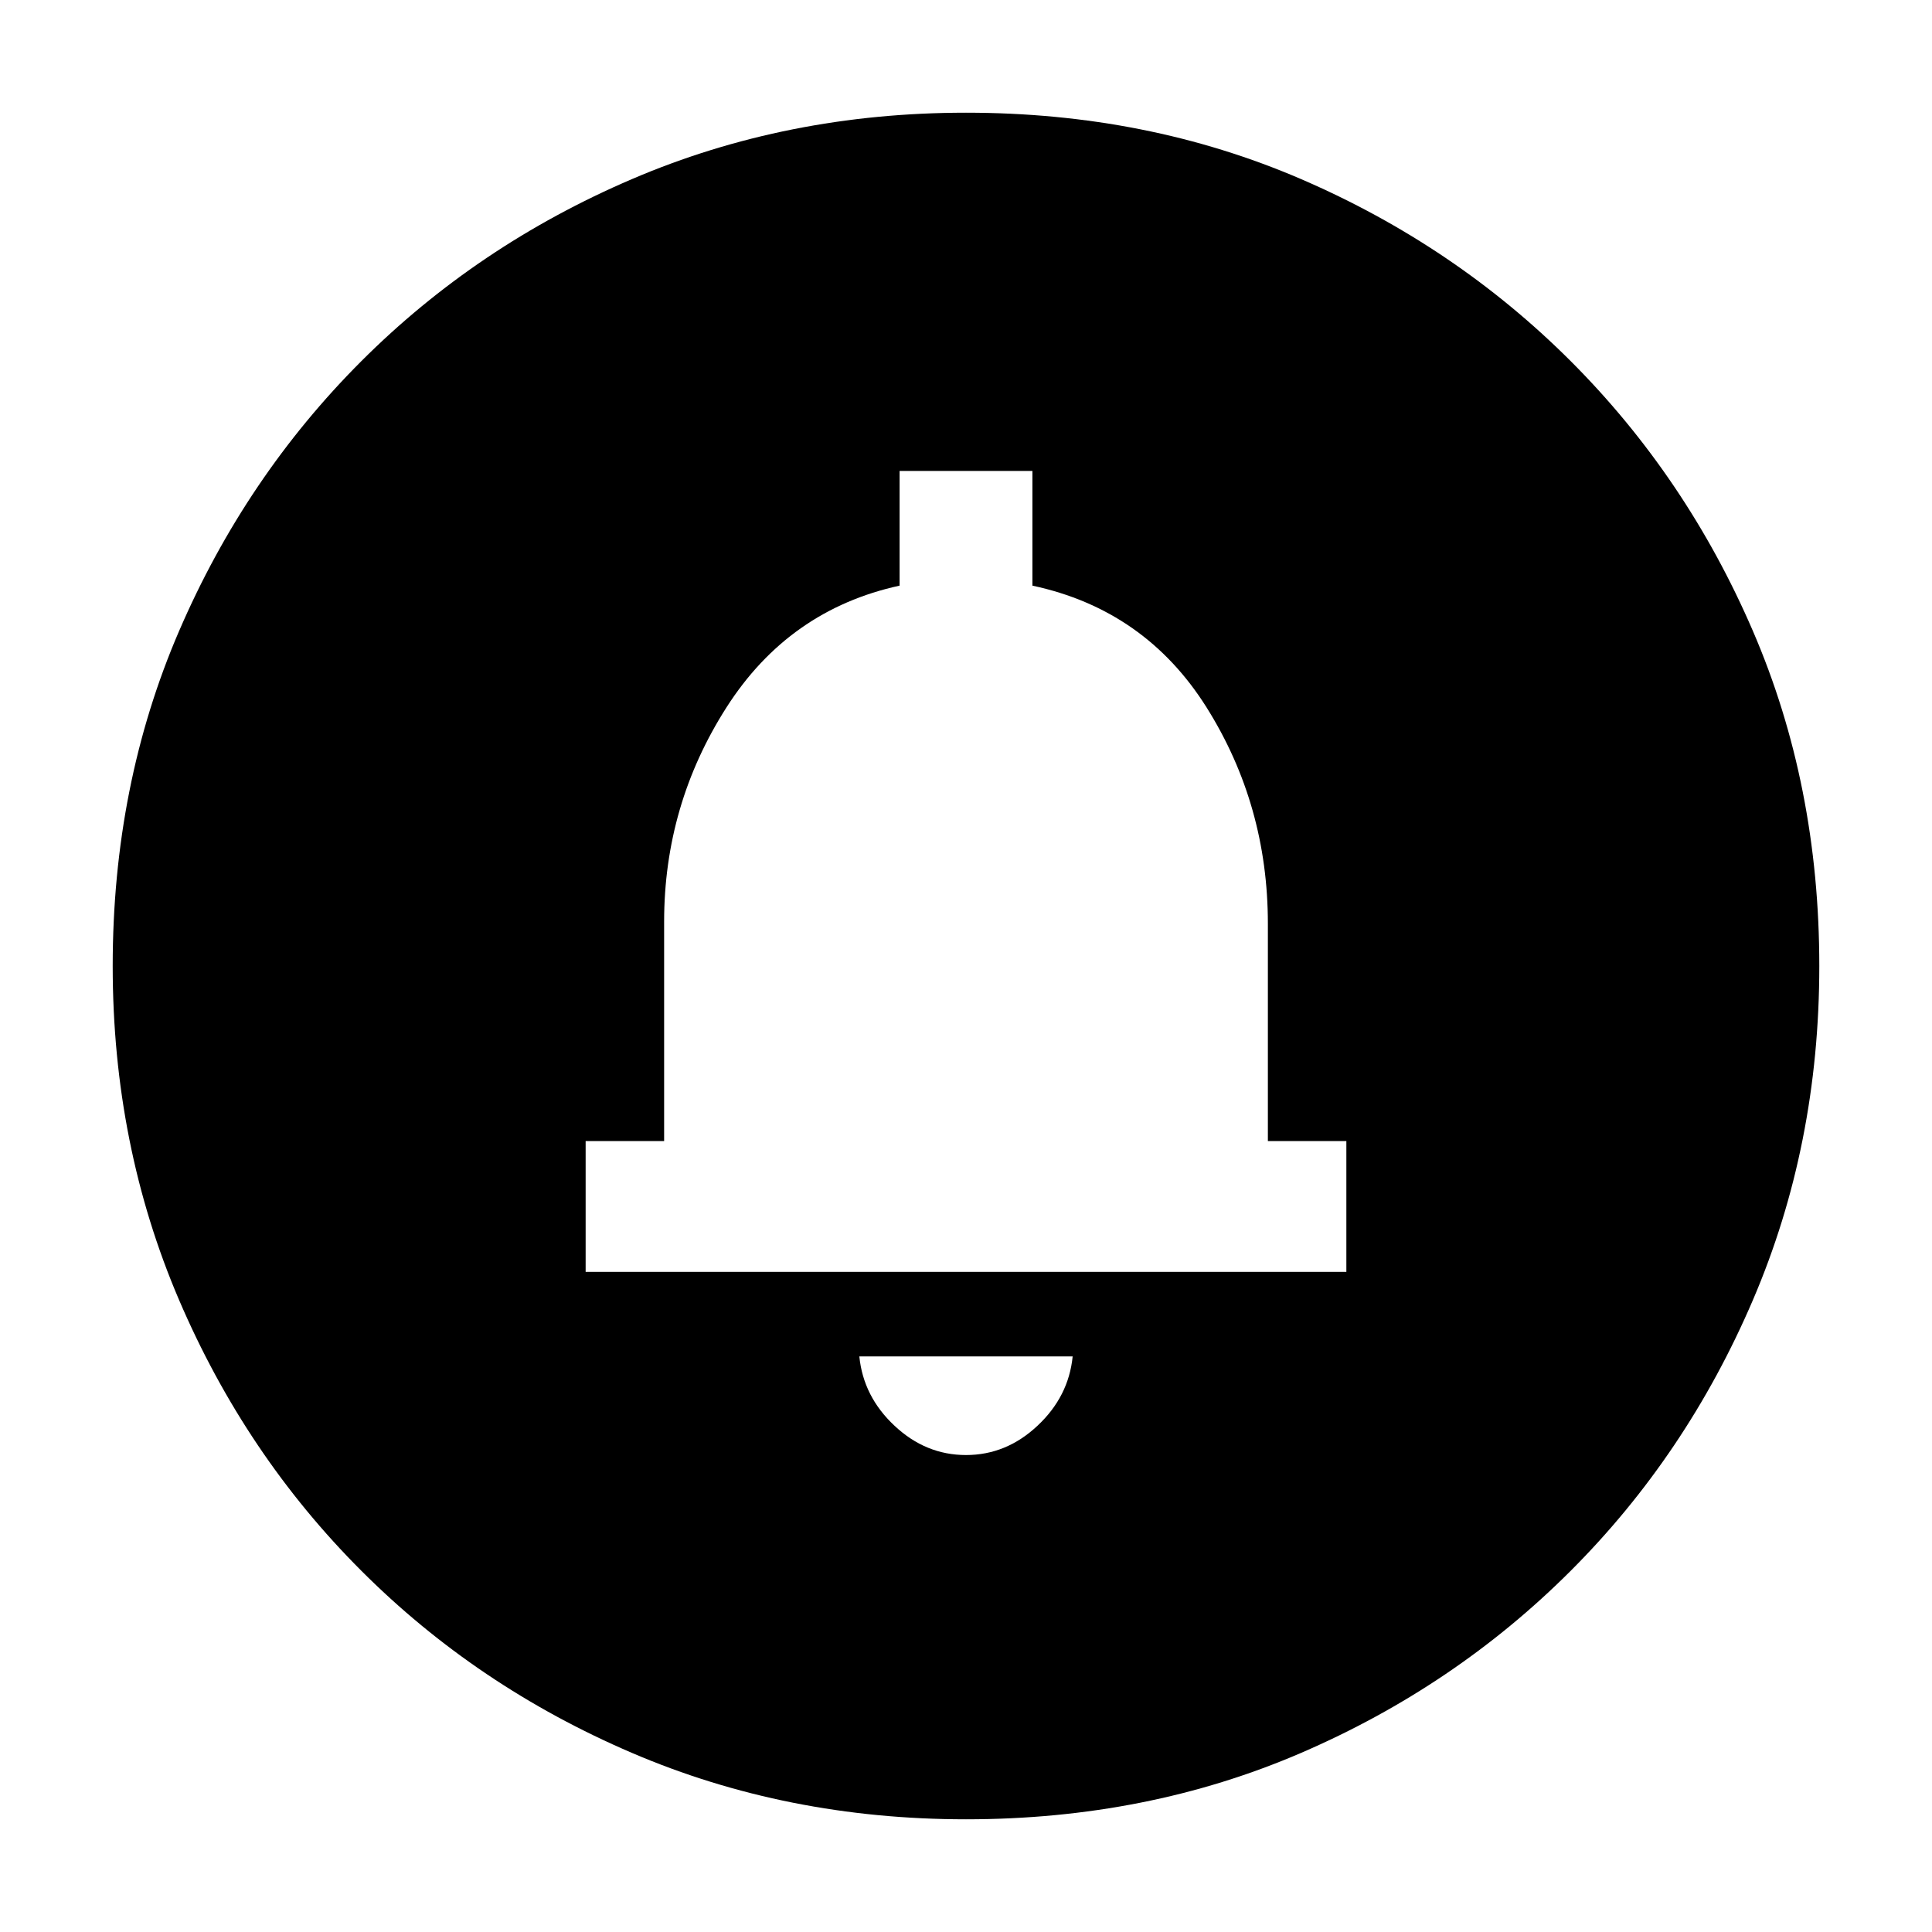 <svg xmlns="http://www.w3.org/2000/svg" height="24" width="24"><path d="M12 18.075Q12.5 18.075 12.887 17.712Q13.275 17.35 13.325 16.85H10.675Q10.725 17.35 11.113 17.712Q11.5 18.075 12 18.075ZM7.275 15.8H16.725V14.175H15.75V11.475Q15.75 10 14.988 8.787Q14.225 7.575 12.825 7.275V5.85H11.175V7.275Q9.8 7.575 9.025 8.787Q8.25 10 8.25 11.45V14.175H7.275ZM12 22.6Q9.775 22.6 7.85 21.775Q5.925 20.95 4.488 19.512Q3.05 18.075 2.225 16.15Q1.4 14.225 1.4 12Q1.4 9.75 2.225 7.838Q3.05 5.925 4.488 4.487Q5.925 3.05 7.85 2.225Q9.775 1.4 12 1.4Q14.25 1.4 16.163 2.225Q18.075 3.05 19.513 4.487Q20.95 5.925 21.775 7.838Q22.6 9.75 22.6 12Q22.6 14.225 21.775 16.15Q20.95 18.075 19.513 19.512Q18.075 20.95 16.163 21.775Q14.25 22.6 12 22.6ZM12 11.55Z"/></svg>